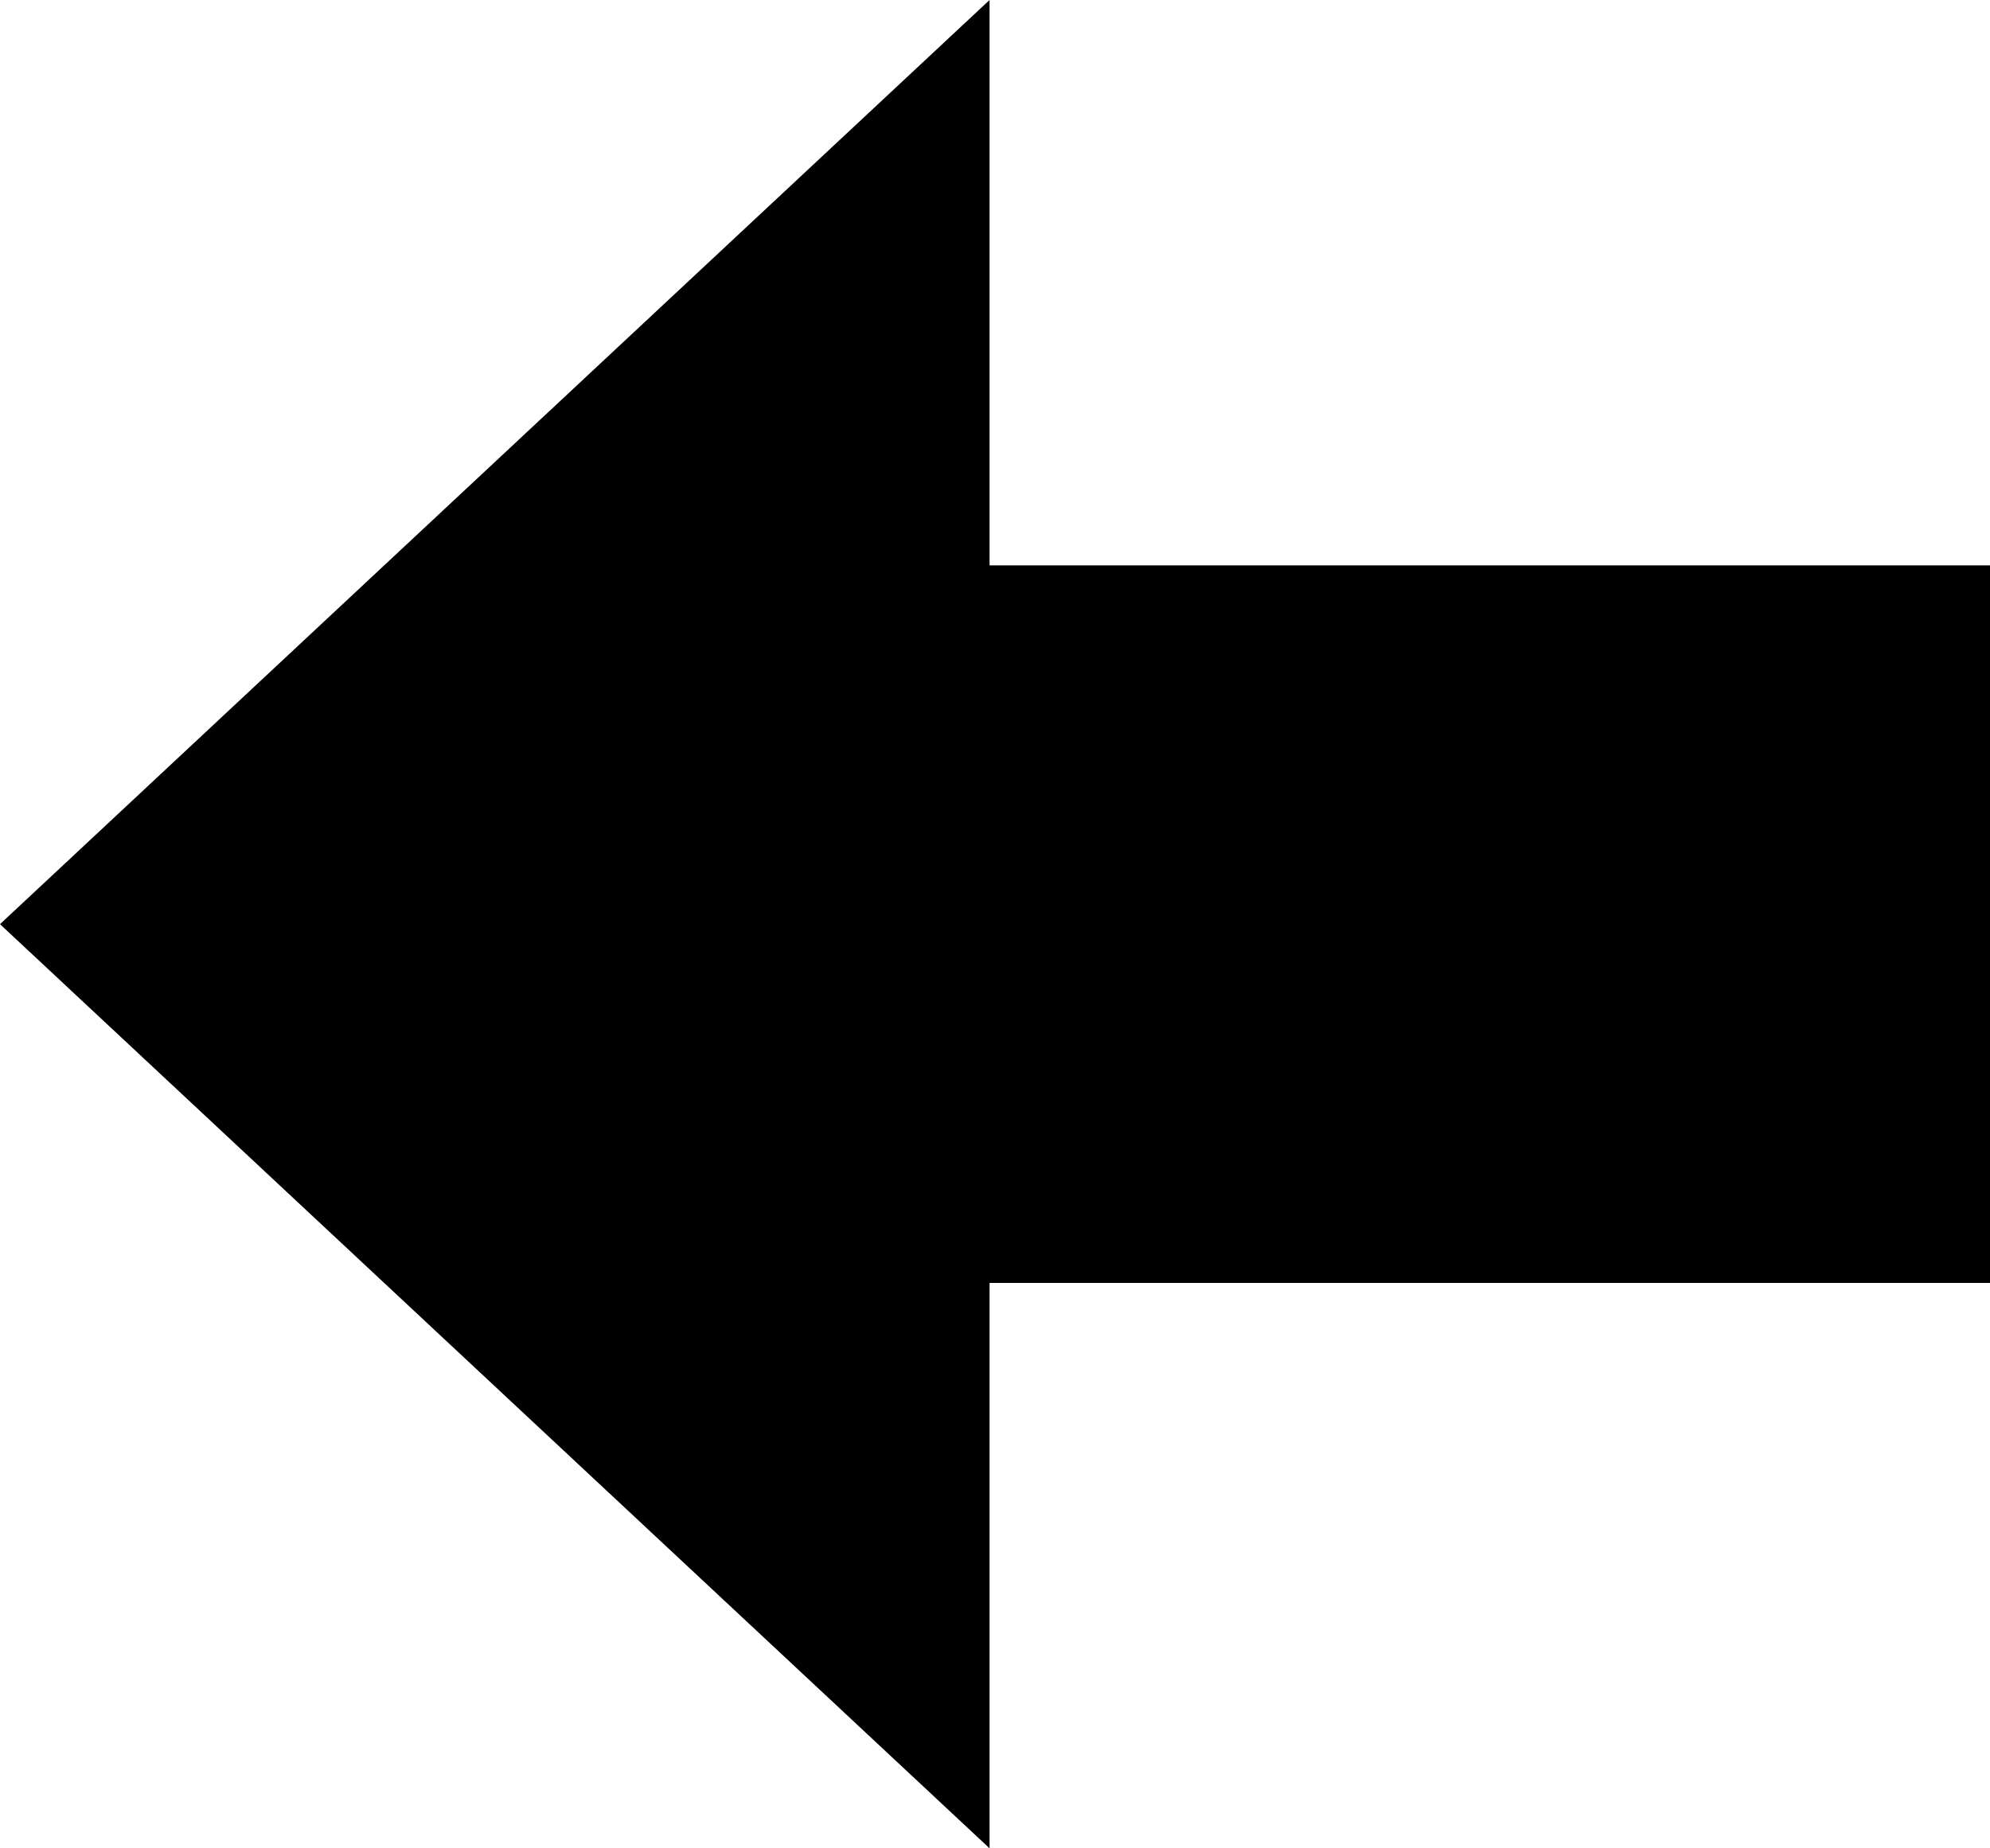 <?xml version="1.0" encoding="utf-8"?>
<!-- Generator: Adobe Illustrator 21.1.0, SVG Export Plug-In . SVG Version: 6.00 Build 0)  -->
<svg version="1.1" id="图层_1" xmlns="http://www.w3.org/2000/svg" xmlns:xlink="http://www.w3.org/1999/xlink" x="0px" y="0px"
	 viewBox="0 0 183 170" style="enable-background:new 0 0 183 170;" xml:space="preserve">
<path d="M91,52V0L0,85l91,85v-52h92V52H91z"/>
</svg>
